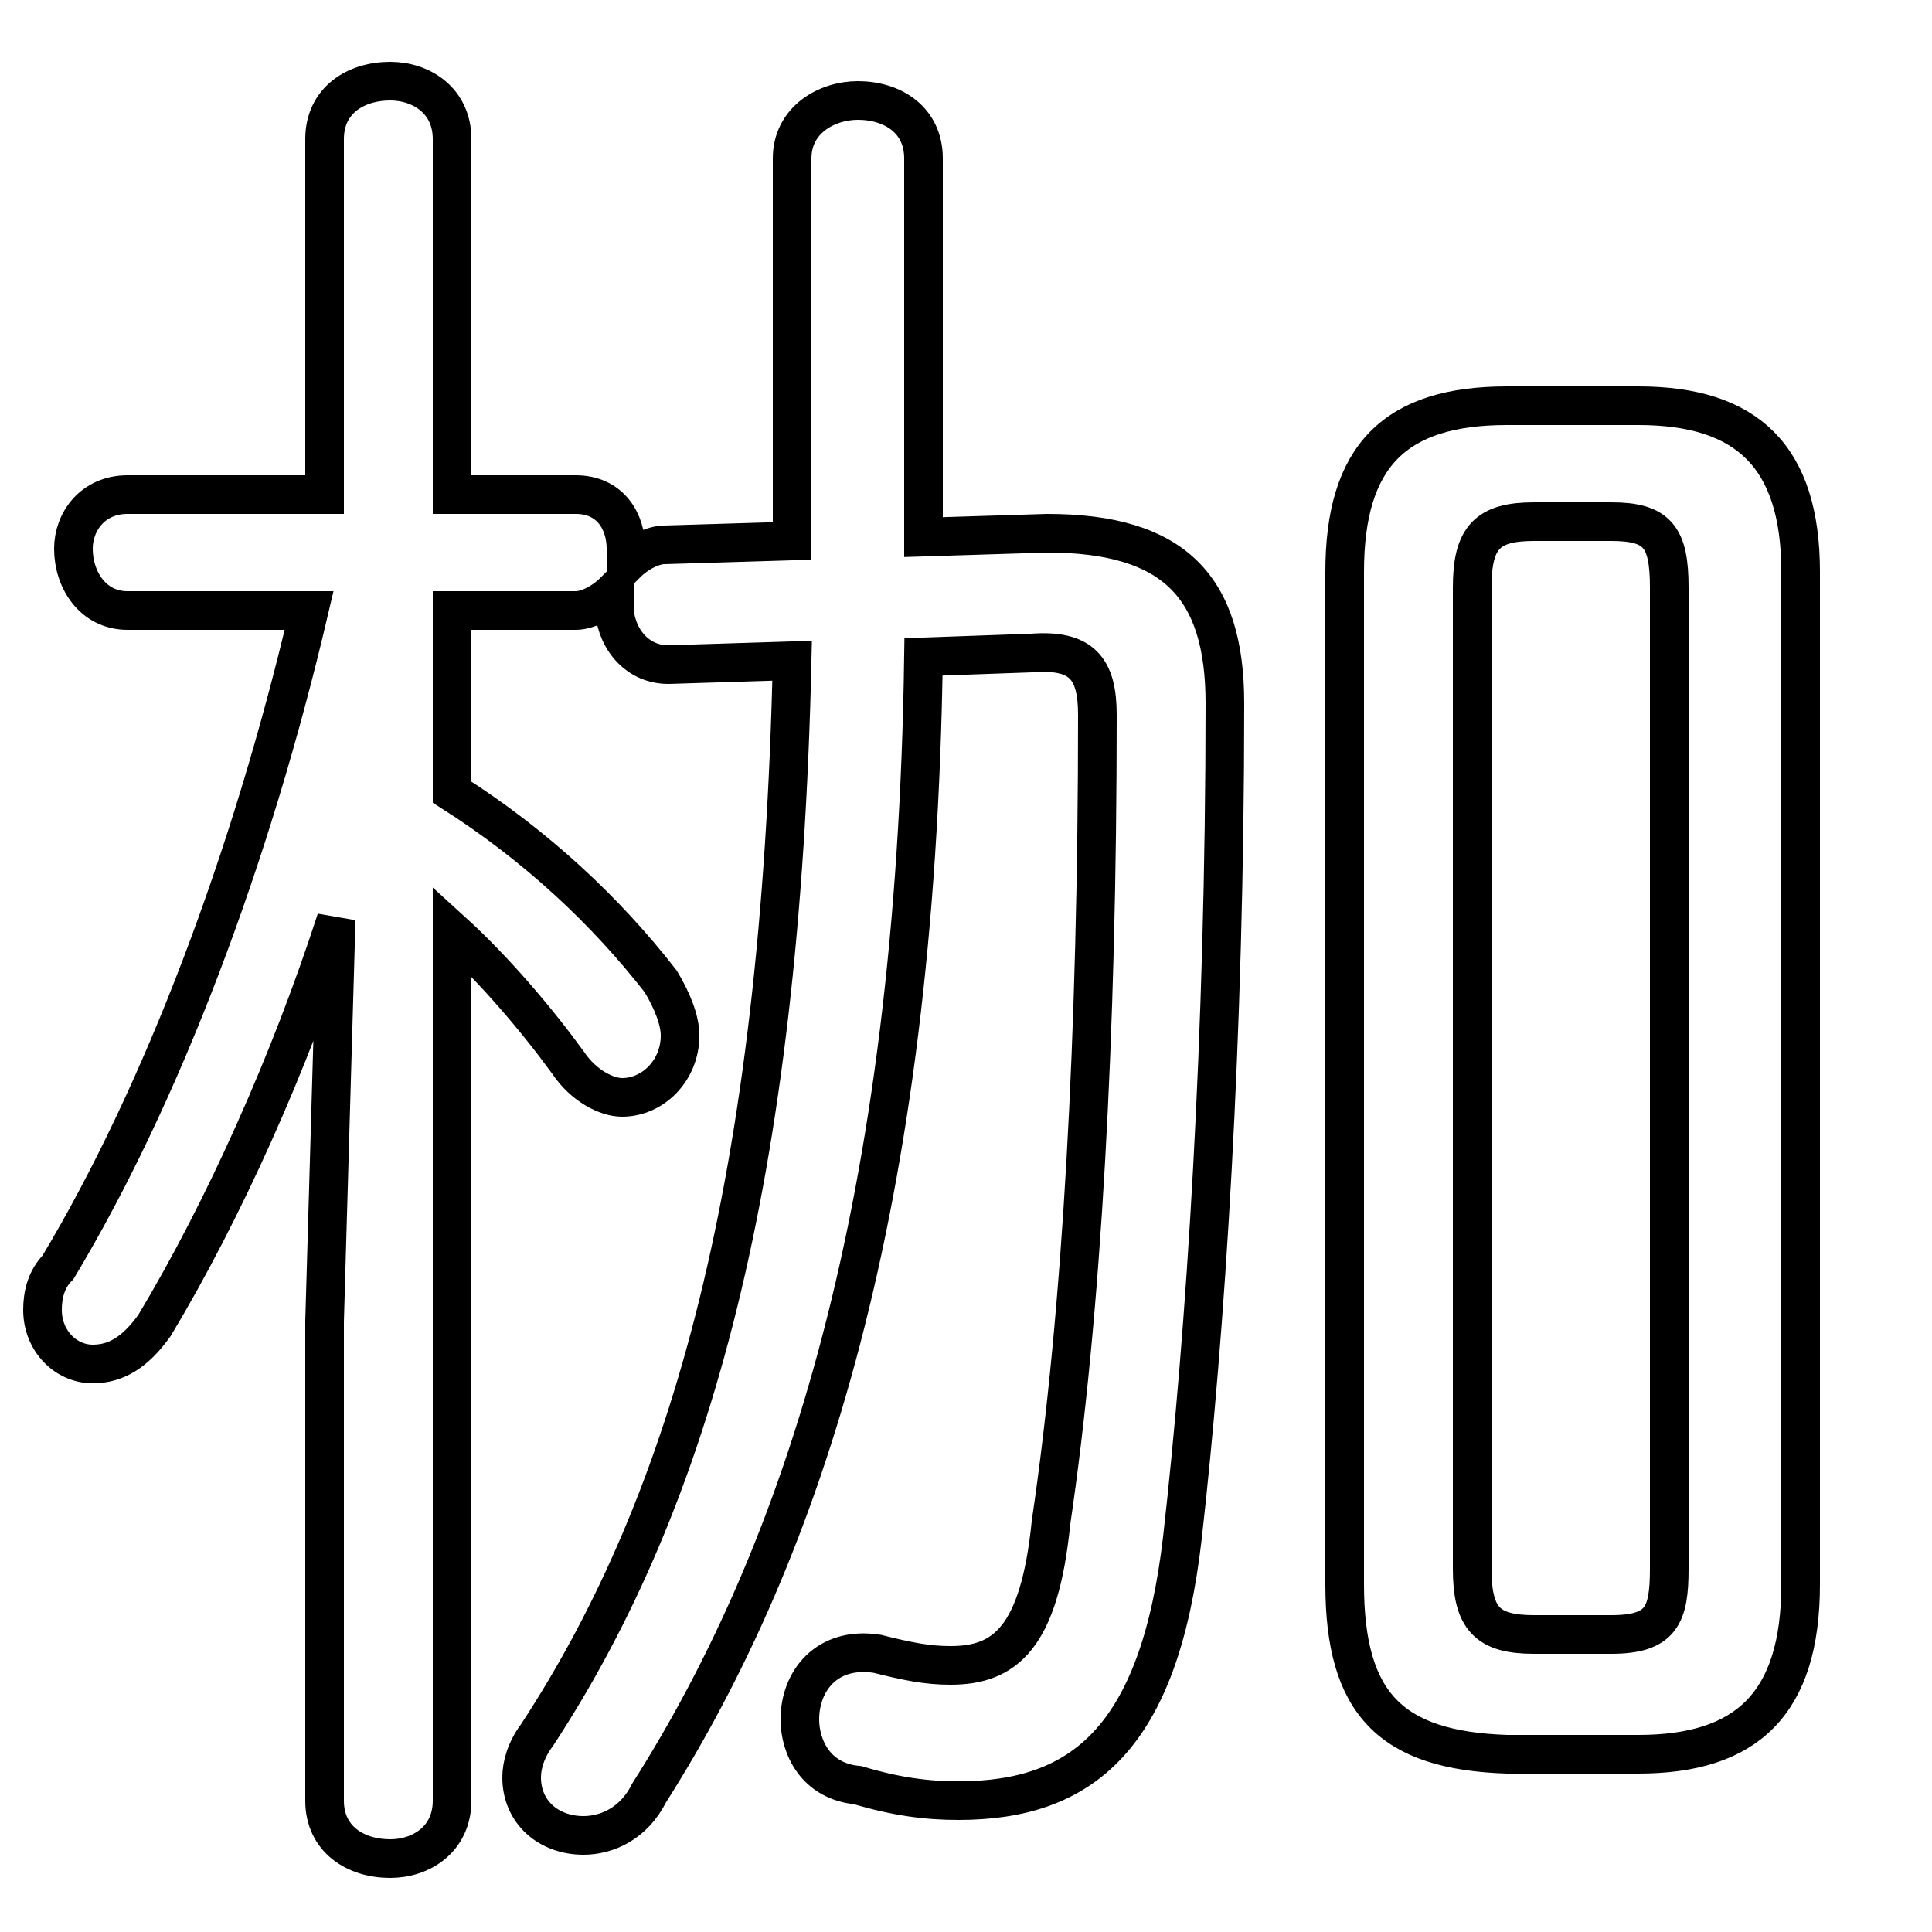 <svg xmlns="http://www.w3.org/2000/svg" viewBox="0 -44.0 50.0 50.0">
    <rect x="0" y="-44.0" width="50.0" height="50.0" fill="#808080" stroke="none"/>
    <g transform="scale(1, -1)">
        <!-- ボディの枠 -->
        <rect x="0" y="-6.0" width="50.0" height="50.0"
            stroke="white" fill="white"/>
        <!-- グリフ座標系の原点 -->
        <circle cx="0" cy="0" r="5" fill="white"/>
        <!-- グリフのアウトライン -->
        <g style="fill:none;stroke:#000000;stroke-width:1;">
<path d="M 11.7 31.2 L 11.7 40.4 C 11.7 41.4 10.9 41.9 10.1 41.9 C 9.2 41.9 8.4 41.4 8.4 40.4 L 8.4 31.2 L 3.3 31.2 C 2.4 31.2 1.9 30.5 1.9 29.8 C 1.9 29.0 2.4 28.2 3.3 28.2 L 8.0 28.2 C 6.5 21.8 4.2 15.7 1.5 11.2 C 1.2 10.9 1.1 10.5 1.1 10.1 C 1.1 9.3 1.7 8.7 2.4 8.7 C 3.0 8.7 3.5 9.0 4.0 9.7 C 5.8 12.7 7.5 16.5 8.7 20.2 L 8.4 9.8 L 8.4 -2.6 C 8.4 -3.6 9.2 -4.1 10.1 -4.1 C 10.9 -4.1 11.7 -3.6 11.7 -2.6 L 11.7 19.9 C 12.8 18.9 13.9 17.6 14.7 16.5 C 15.1 15.9 15.7 15.6 16.1 15.6 C 16.9 15.6 17.6 16.3 17.6 17.2 C 17.6 17.6 17.4 18.1 17.1 18.6 C 15.7 20.4 13.9 22.1 11.7 23.5 L 11.7 28.2 L 14.9 28.2 C 15.2 28.2 15.6 28.4 15.9 28.7 C 15.9 28.6 15.9 28.5 15.9 28.3 C 15.9 27.6 16.4 26.8 17.3 26.8 L 20.5 26.9 C 20.2 13.5 17.9 5.2 13.9 -0.9 C 13.6 -1.3 13.5 -1.7 13.5 -2.0 C 13.5 -2.9 14.2 -3.5 15.1 -3.5 C 15.7 -3.5 16.4 -3.2 16.8 -2.4 C 20.8 3.9 23.7 12.8 23.9 27.0 L 26.7 27.1 C 28.0 27.2 28.4 26.7 28.4 25.5 C 28.4 17.2 28.0 10.0 27.2 4.6 C 26.9 1.6 26.0 0.9 24.6 0.9 C 24.0 0.9 23.5 1.0 22.7 1.2 C 21.4 1.4 20.7 0.5 20.7 -0.5 C 20.7 -1.2 21.1 -2.1 22.2 -2.2 C 23.2 -2.5 24.0 -2.6 24.8 -2.6 C 28.0 -2.6 30.0 -1.0 30.6 4.2 C 31.2 9.5 31.7 17.1 31.7 25.8 C 31.7 28.8 30.4 30.2 27.1 30.2 L 23.9 30.1 L 23.9 39.9 C 23.9 40.9 23.1 41.4 22.2 41.4 C 21.4 41.4 20.5 40.9 20.5 39.9 L 20.5 30.0 L 17.2 29.9 C 16.9 29.9 16.5 29.7 16.2 29.4 C 16.2 29.5 16.2 29.7 16.2 29.8 C 16.2 30.5 15.8 31.2 14.9 31.2 Z M 42.4 -1.4 C 45.2 -1.4 46.6 -0.1 46.6 3.0 L 46.6 29.2 C 46.6 32.2 45.2 33.5 42.4 33.5 L 39.0 33.5 C 36.1 33.5 34.8 32.2 34.8 29.2 L 34.8 3.0 C 34.8 -0.1 36.0 -1.3 39.0 -1.4 Z M 39.7 1.7 C 38.5 1.7 38.1 2.1 38.1 3.4 L 38.1 28.8 C 38.1 30.1 38.5 30.5 39.7 30.5 L 41.7 30.5 C 42.9 30.5 43.2 30.1 43.2 28.8 L 43.2 3.4 C 43.2 2.2 43.0 1.7 41.7 1.7 Z"/>
</g>
</g>
</svg>